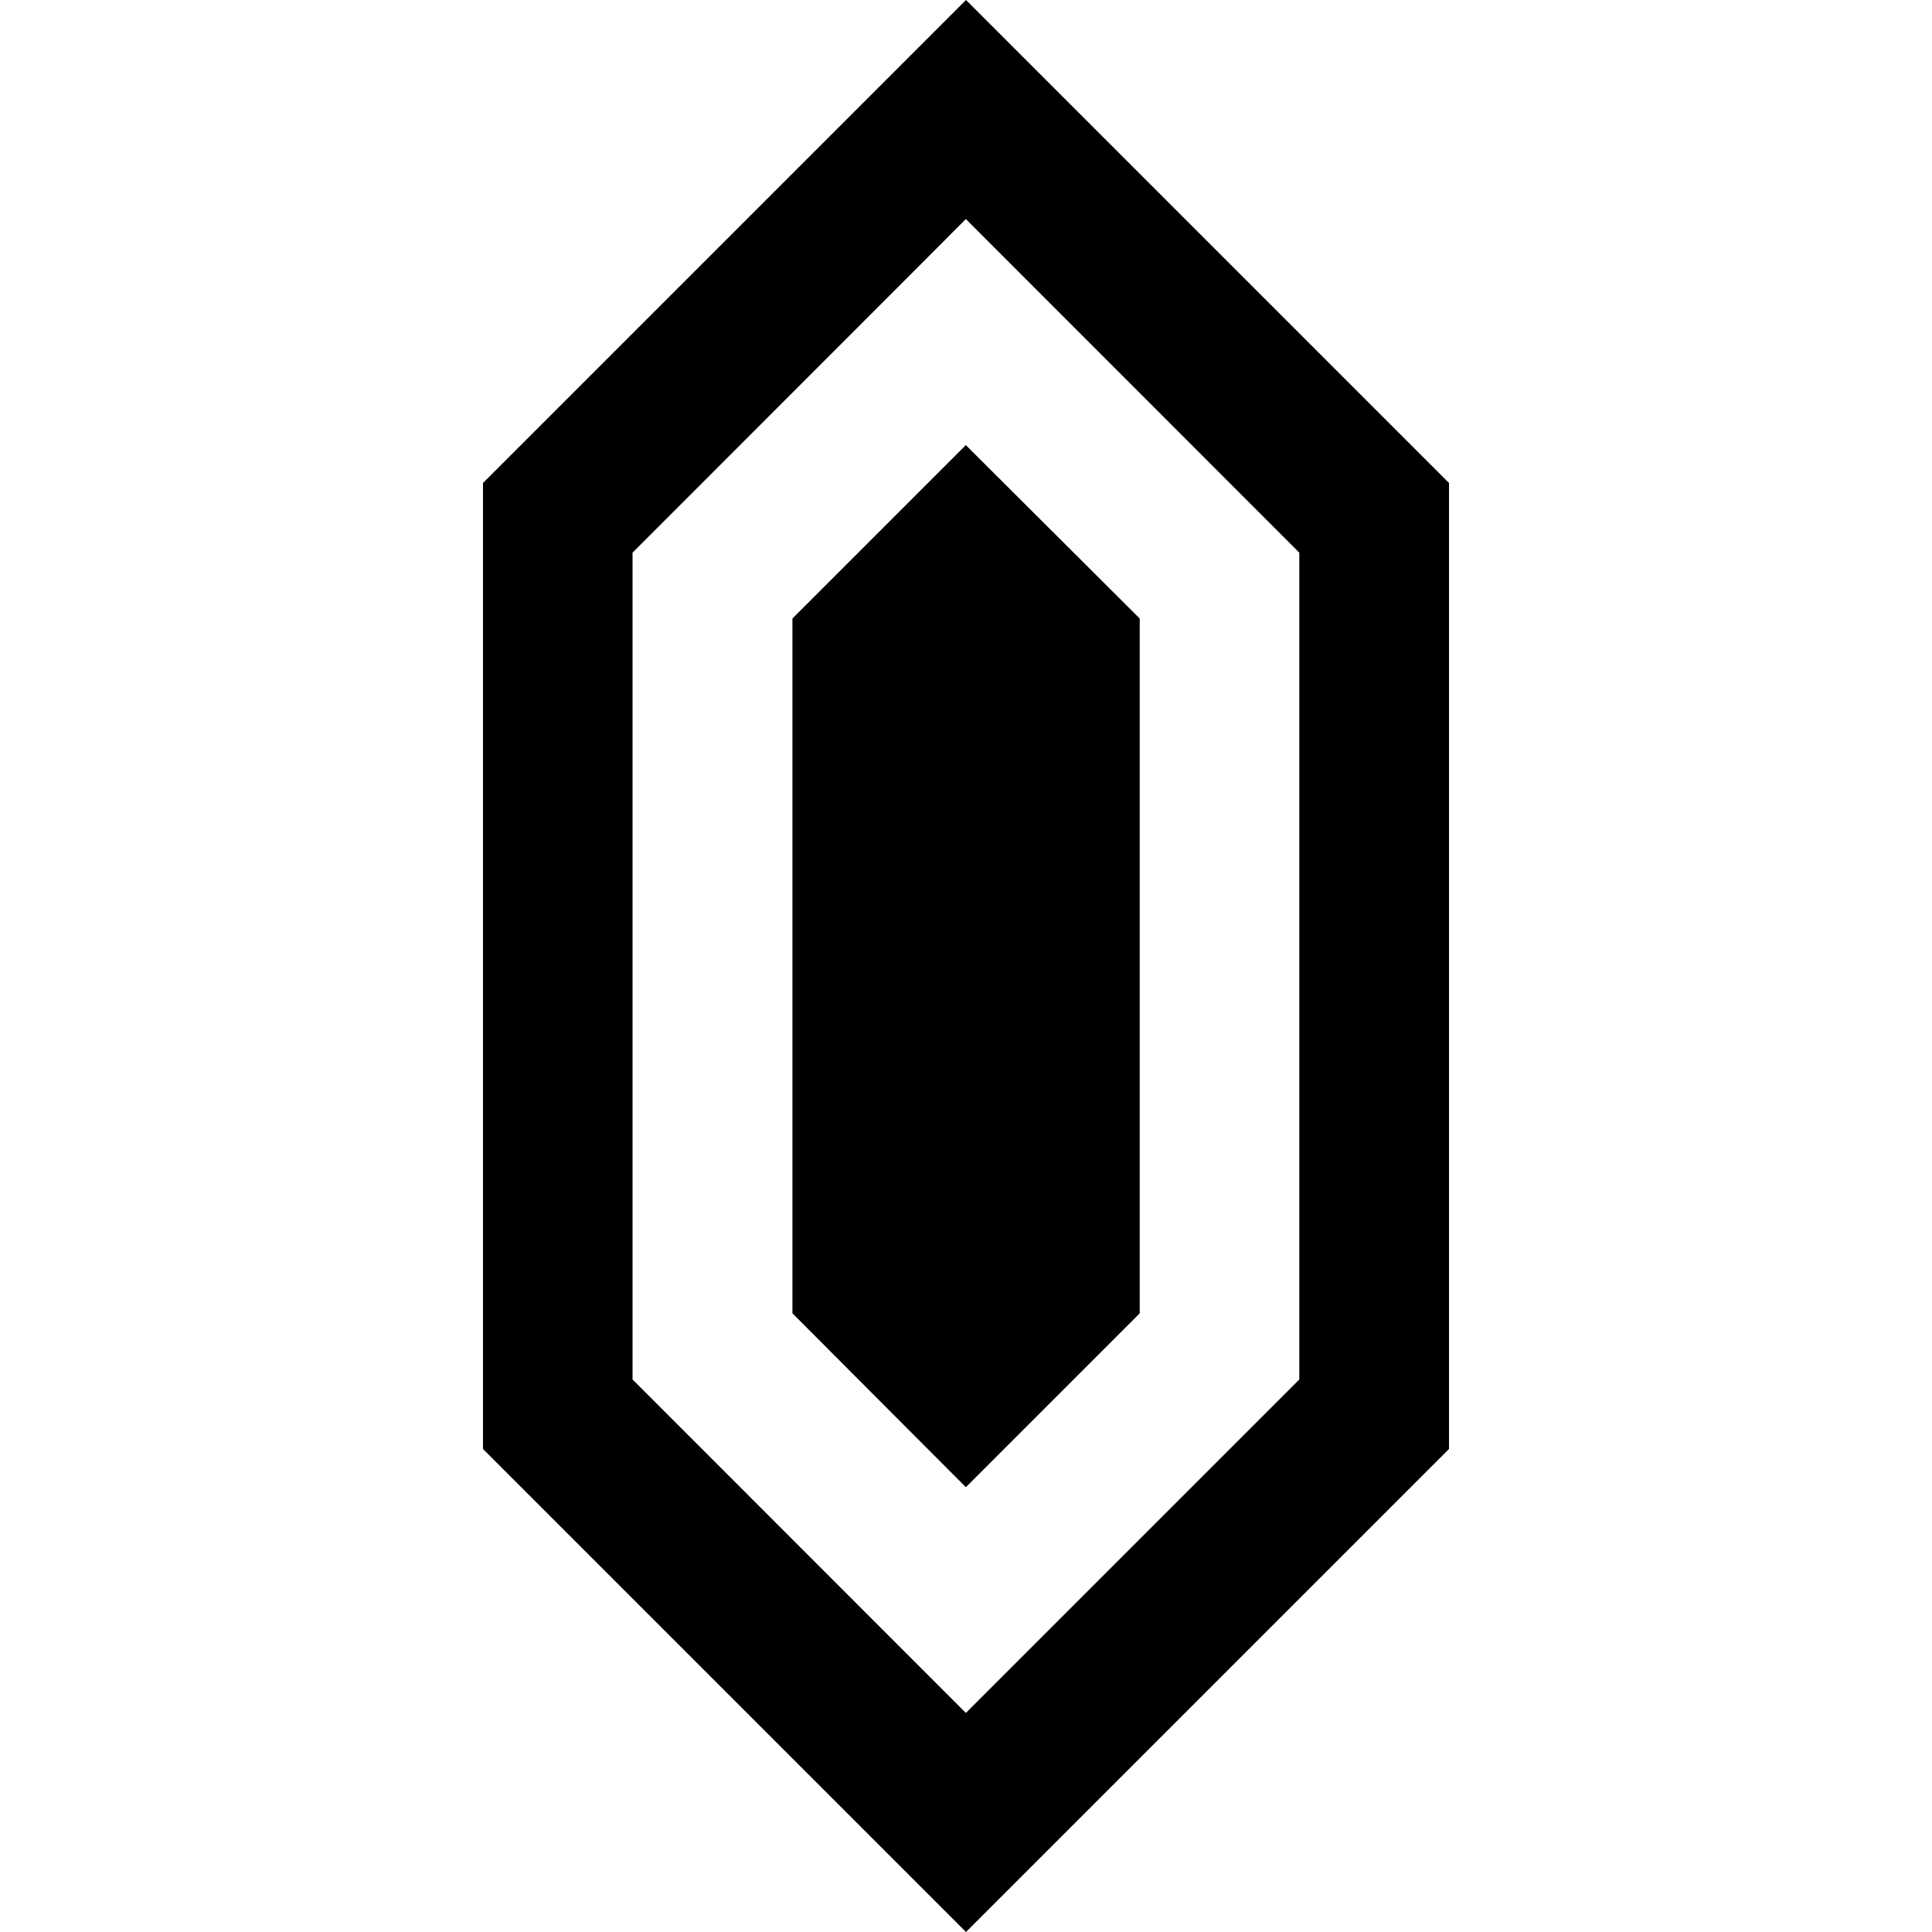 <?xml version="1.0" encoding="UTF-8" standalone="no"?>
<!-- Created with Inkscape (http://www.inkscape.org/) -->

<svg
   width="48"
   height="48"
   viewBox="0 0 12.7 12.7"
   version="1.1"
   id="svg1"
   inkscape:version="1.3 (0e150ed6c4, 2023-07-21)"
   sodipodi:docname="rupee-lightmode.svg"
   xmlns:inkscape="http://www.inkscape.org/namespaces/inkscape"
   xmlns:sodipodi="http://sodipodi.sourceforge.net/DTD/sodipodi-0.dtd"
   xmlns="http://www.w3.org/2000/svg"
   xmlns:svg="http://www.w3.org/2000/svg">
  <sodipodi:namedview
     id="namedview1"
     pagecolor="#505050"
     bordercolor="#eeeeee"
     borderopacity="1"
     inkscape:showpageshadow="0"
     inkscape:pageopacity="0"
     inkscape:pagecheckerboard="0"
     inkscape:deskcolor="#505050"
     inkscape:document-units="px"
     showgrid="true"
     inkscape:zoom="16.833558"
     inkscape:cx="21.237341"
     inkscape:cy="28.306553"
     inkscape:window-width="2560"
     inkscape:window-height="1377"
     inkscape:window-x="1912"
     inkscape:window-y="-8"
     inkscape:window-maximized="1"
     inkscape:current-layer="layer1">
    <inkscape:grid
       id="grid1"
       units="px"
       originx="0"
       originy="0"
       spacingx="0.794"
       spacingy="0.794"
       empcolor="#0099e5"
       empopacity="0.302"
       color="#0099e5"
       opacity="0.149"
       empspacing="5"
       dotted="false"
       gridanglex="30"
       gridanglez="30"
       visible="true" />
  </sodipodi:namedview>
  <defs
     id="defs1" />
  <g
     inkscape:label="Layer 1"
     inkscape:groupmode="layer"
     id="layer1">
    <path
       id="path1"
       style="display:inline;fill:#000000;fill-opacity:1;stroke:none;stroke-width:1;stroke-linejoin:round"
       d="M 6.35 0 L 3.175 3.175 L 3.175 9.525 L 6.35 12.7 L 9.525 9.525 L 9.525 3.175 L 6.35 0 z M 6.349 1.44 L 8.541 3.633 L 8.541 9.068 L 6.349 11.26 L 4.158 9.068 L 4.158 3.633 L 5.978 1.812 L 6.349 1.44 z M 6.349 2.926 L 5.209 4.066 L 5.209 8.633 L 6.349 9.776 L 7.492 8.633 L 7.492 4.066 L 6.349 2.926 z " />
    <g
       id="path2" />
  </g>
</svg>
